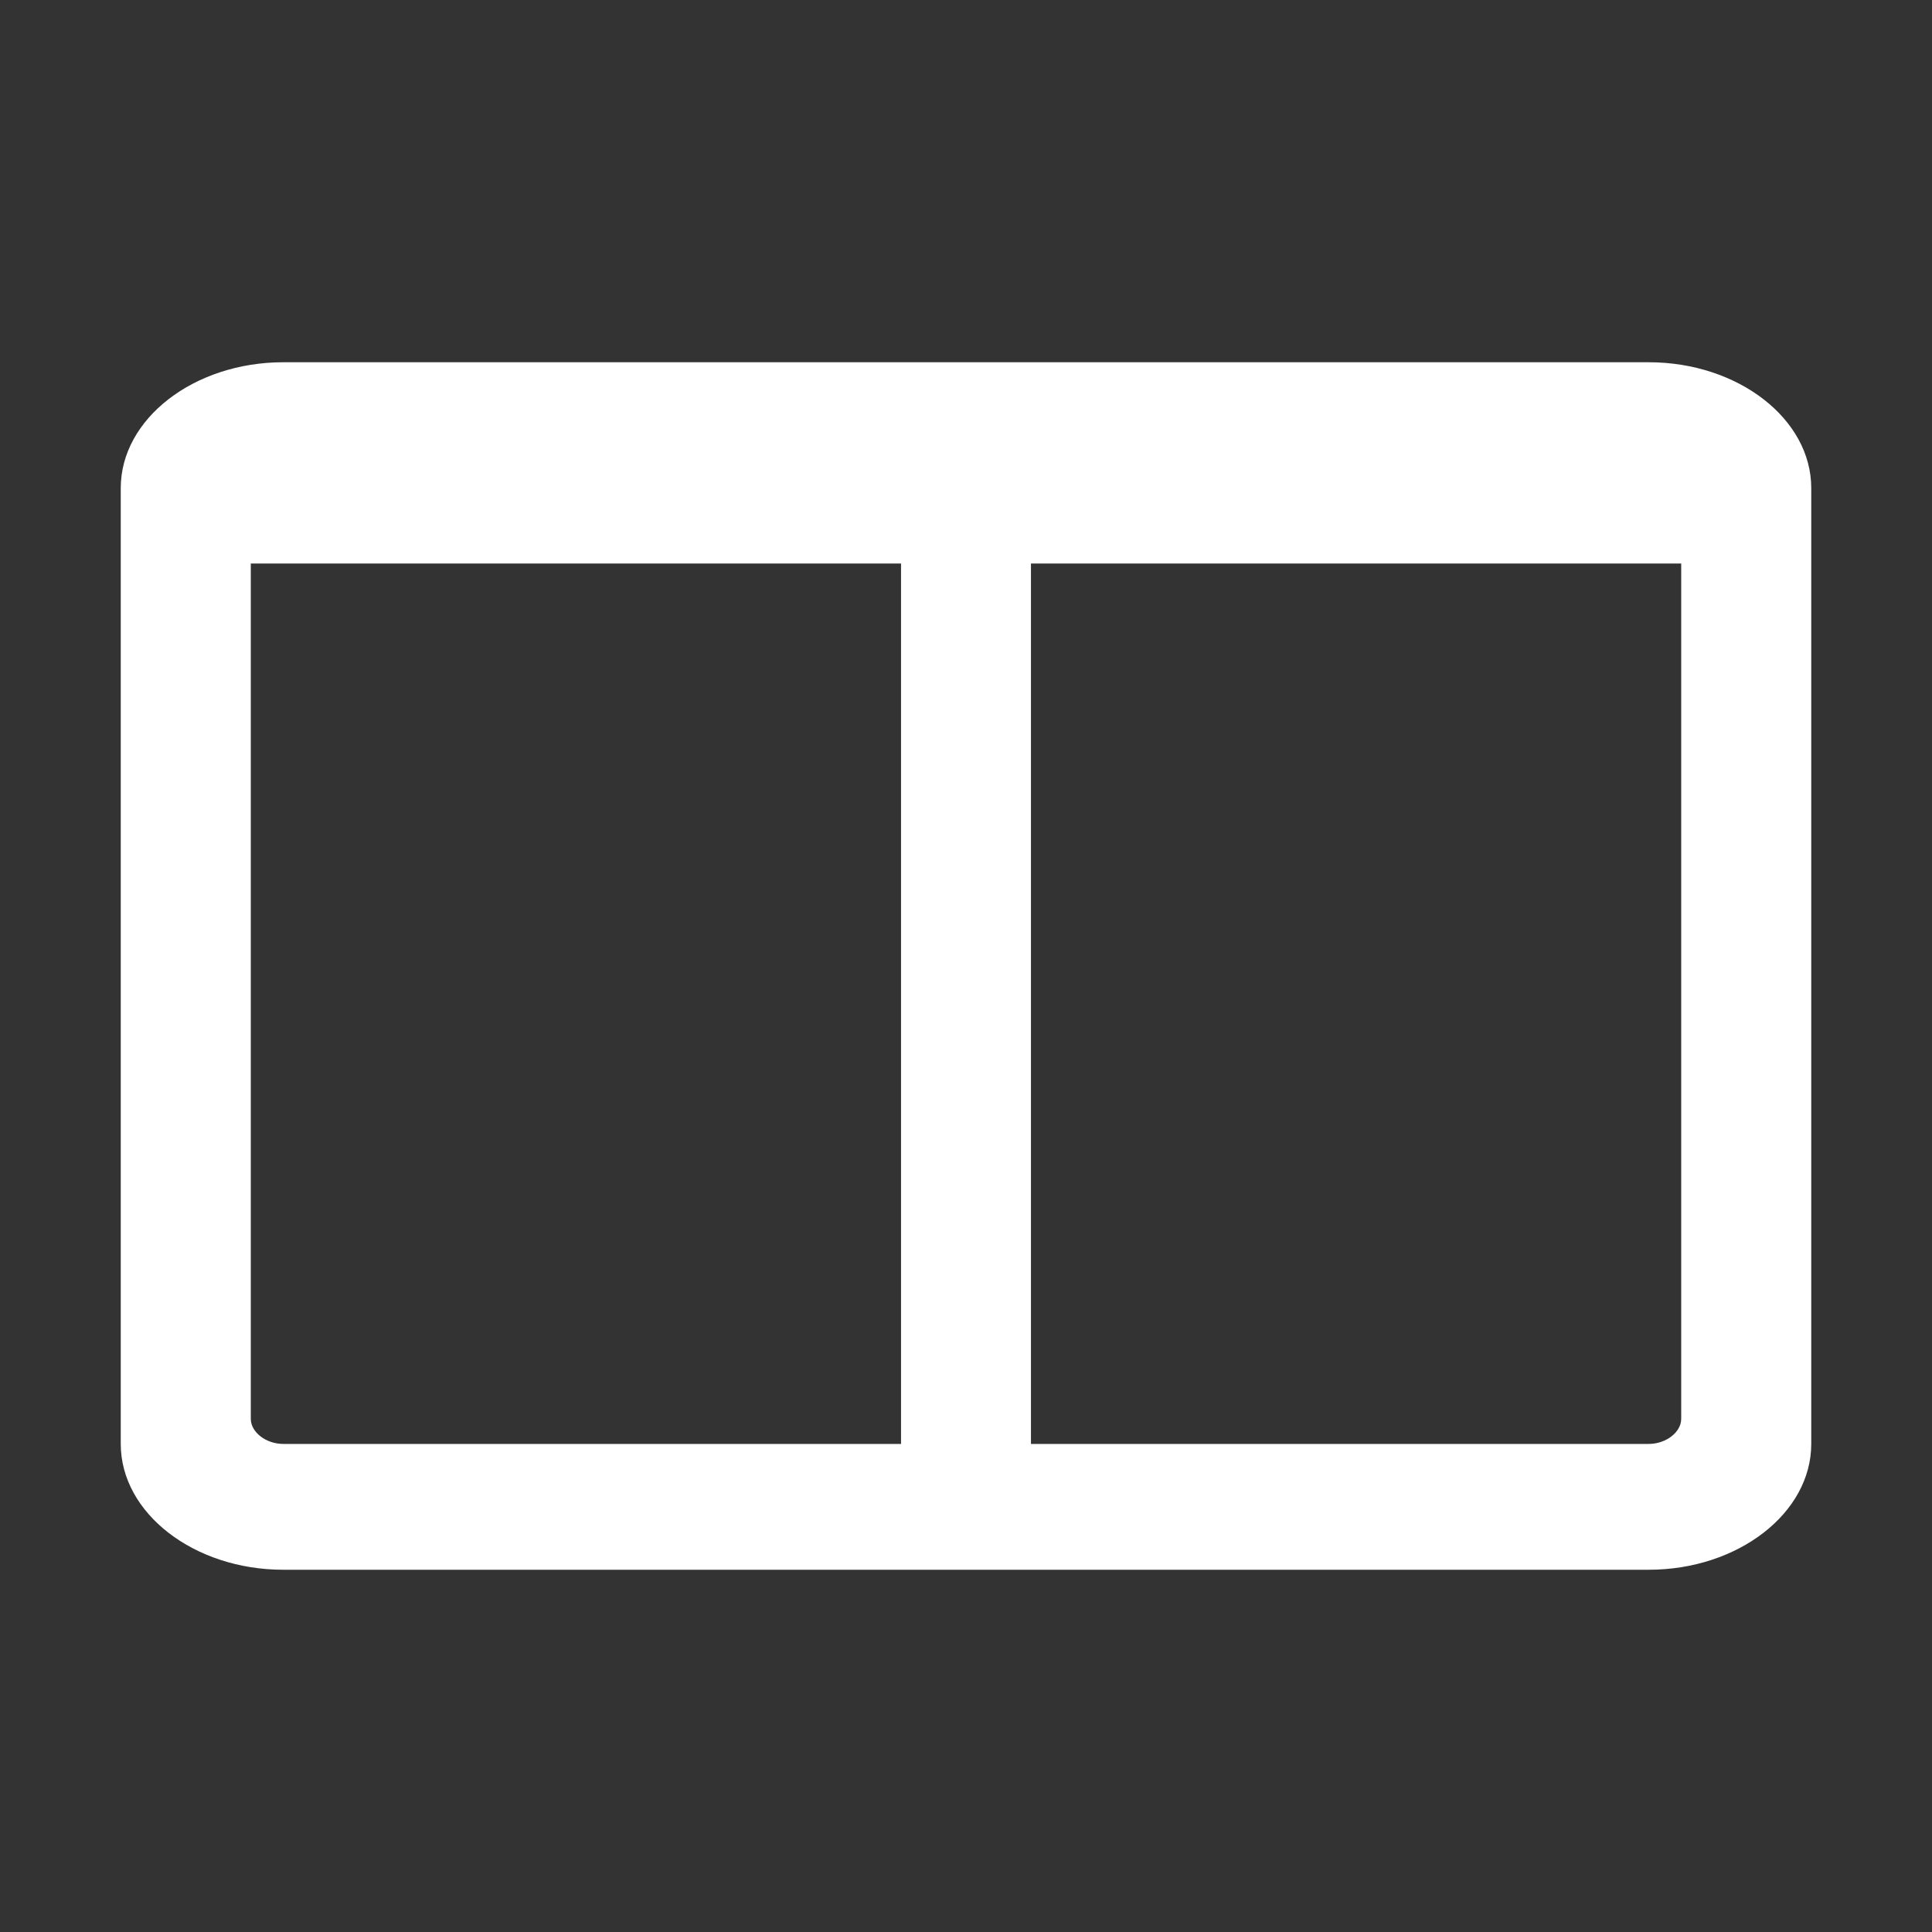 <svg width="16" height="16" viewBox="0 0 16 16" fill="none" xmlns="http://www.w3.org/2000/svg">
<rect x="0" y="0" width="16" height="16" fill="#333333" stroke="none"/>
<path d="M2.346 11.958C2.203 11.958 2.077 11.861 2.077 11.75V4.667H7.462V11.958H2.346ZM13.923 11.75C13.923 11.861 13.797 11.958 13.654 11.958H8.538V4.667H13.923V11.75ZM15 4.042C15 3.469 14.394 3 13.654 3H2.346C1.606 3 1 3.469 1 4.042V11.958C1 12.531 1.606 13 2.346 13H13.654C14.394 13 15 12.531 15 11.958V4.042Z" fill="white"/>
</svg>
